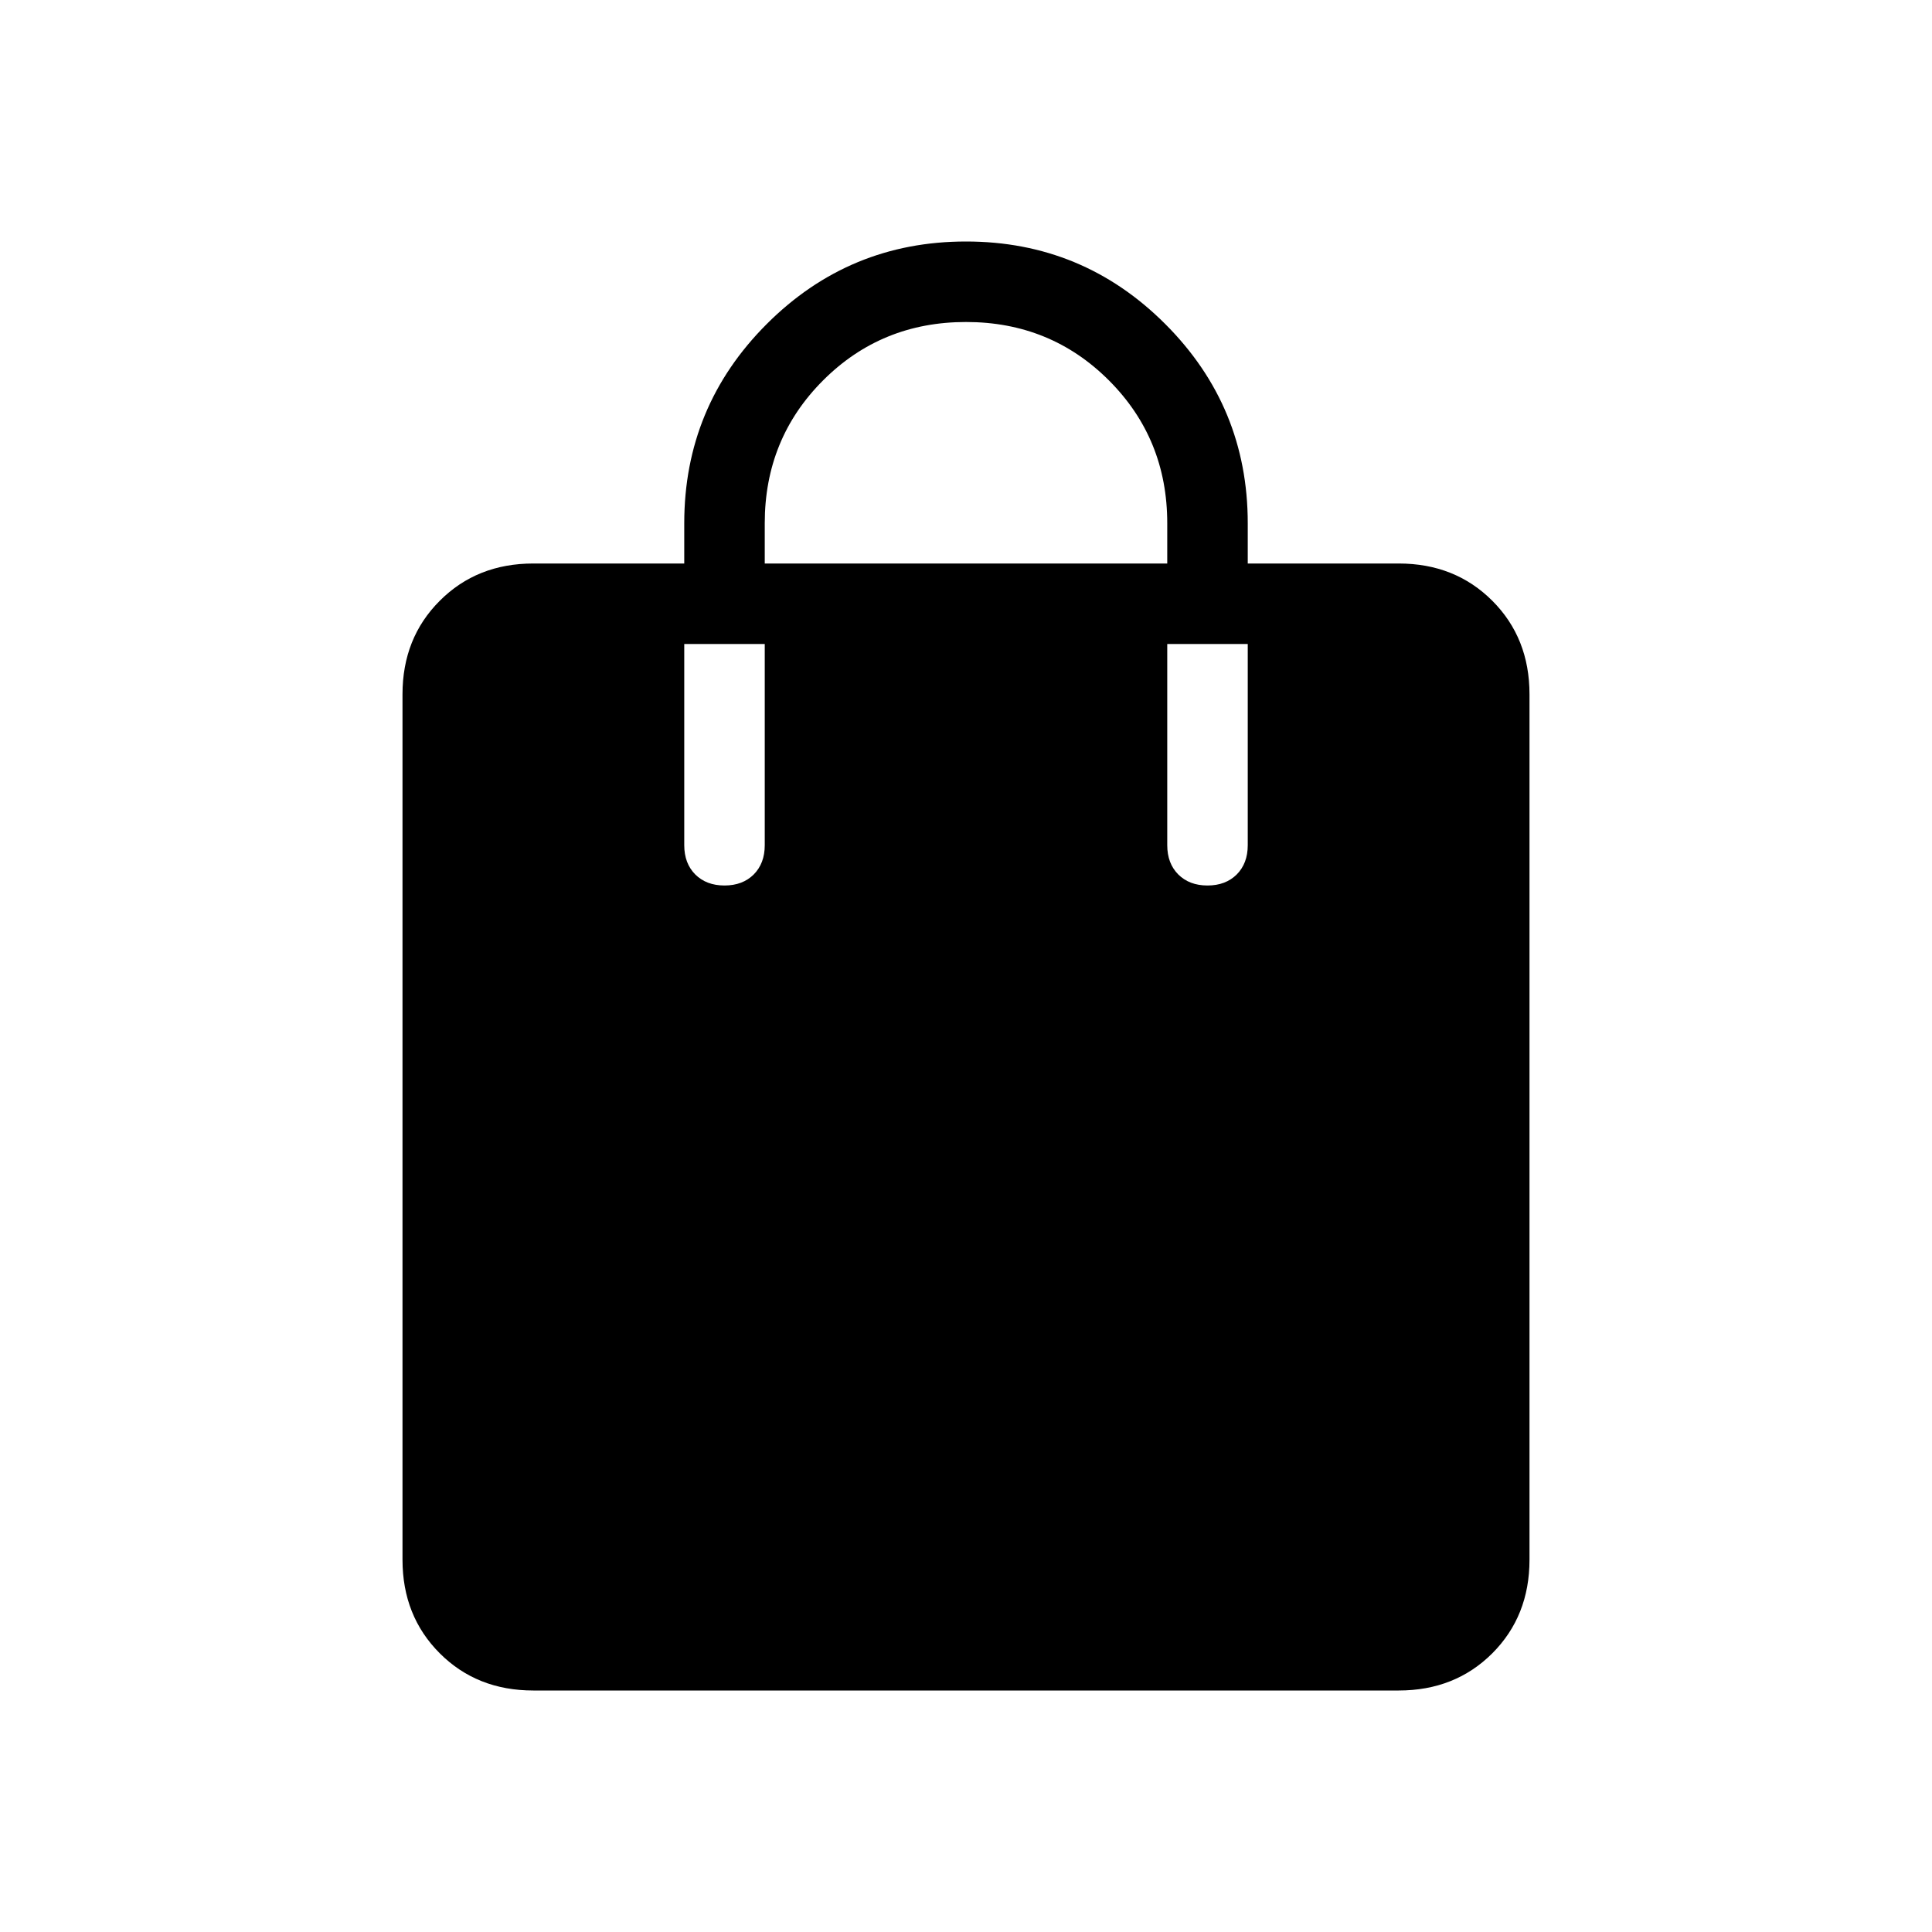 <svg xmlns="http://www.w3.org/2000/svg" height="24" width="24"><path d="M9 11Q9.225 11 9.363 10.863Q9.5 10.725 9.5 10.5V8H8.5V10.5Q8.5 10.725 8.637 10.863Q8.775 11 9 11ZM9.5 6.5V7H14.5V6.5Q14.5 5.45 13.775 4.725Q13.05 4 12 4Q10.95 4 10.225 4.725Q9.5 5.45 9.5 6.5ZM15 11Q15.225 11 15.363 10.863Q15.5 10.725 15.5 10.5V8H14.5V10.5Q14.5 10.725 14.637 10.863Q14.775 11 15 11ZM6.625 21Q5.925 21 5.463 20.538Q5 20.075 5 19.375V8.625Q5 7.925 5.463 7.463Q5.925 7 6.625 7H8.5V6.5Q8.5 5.05 9.525 4.025Q10.55 3 12 3Q13.45 3 14.475 4.025Q15.5 5.05 15.5 6.5V7H17.375Q18.075 7 18.538 7.463Q19 7.925 19 8.625V19.375Q19 20.075 18.538 20.538Q18.075 21 17.375 21Z"/></svg>